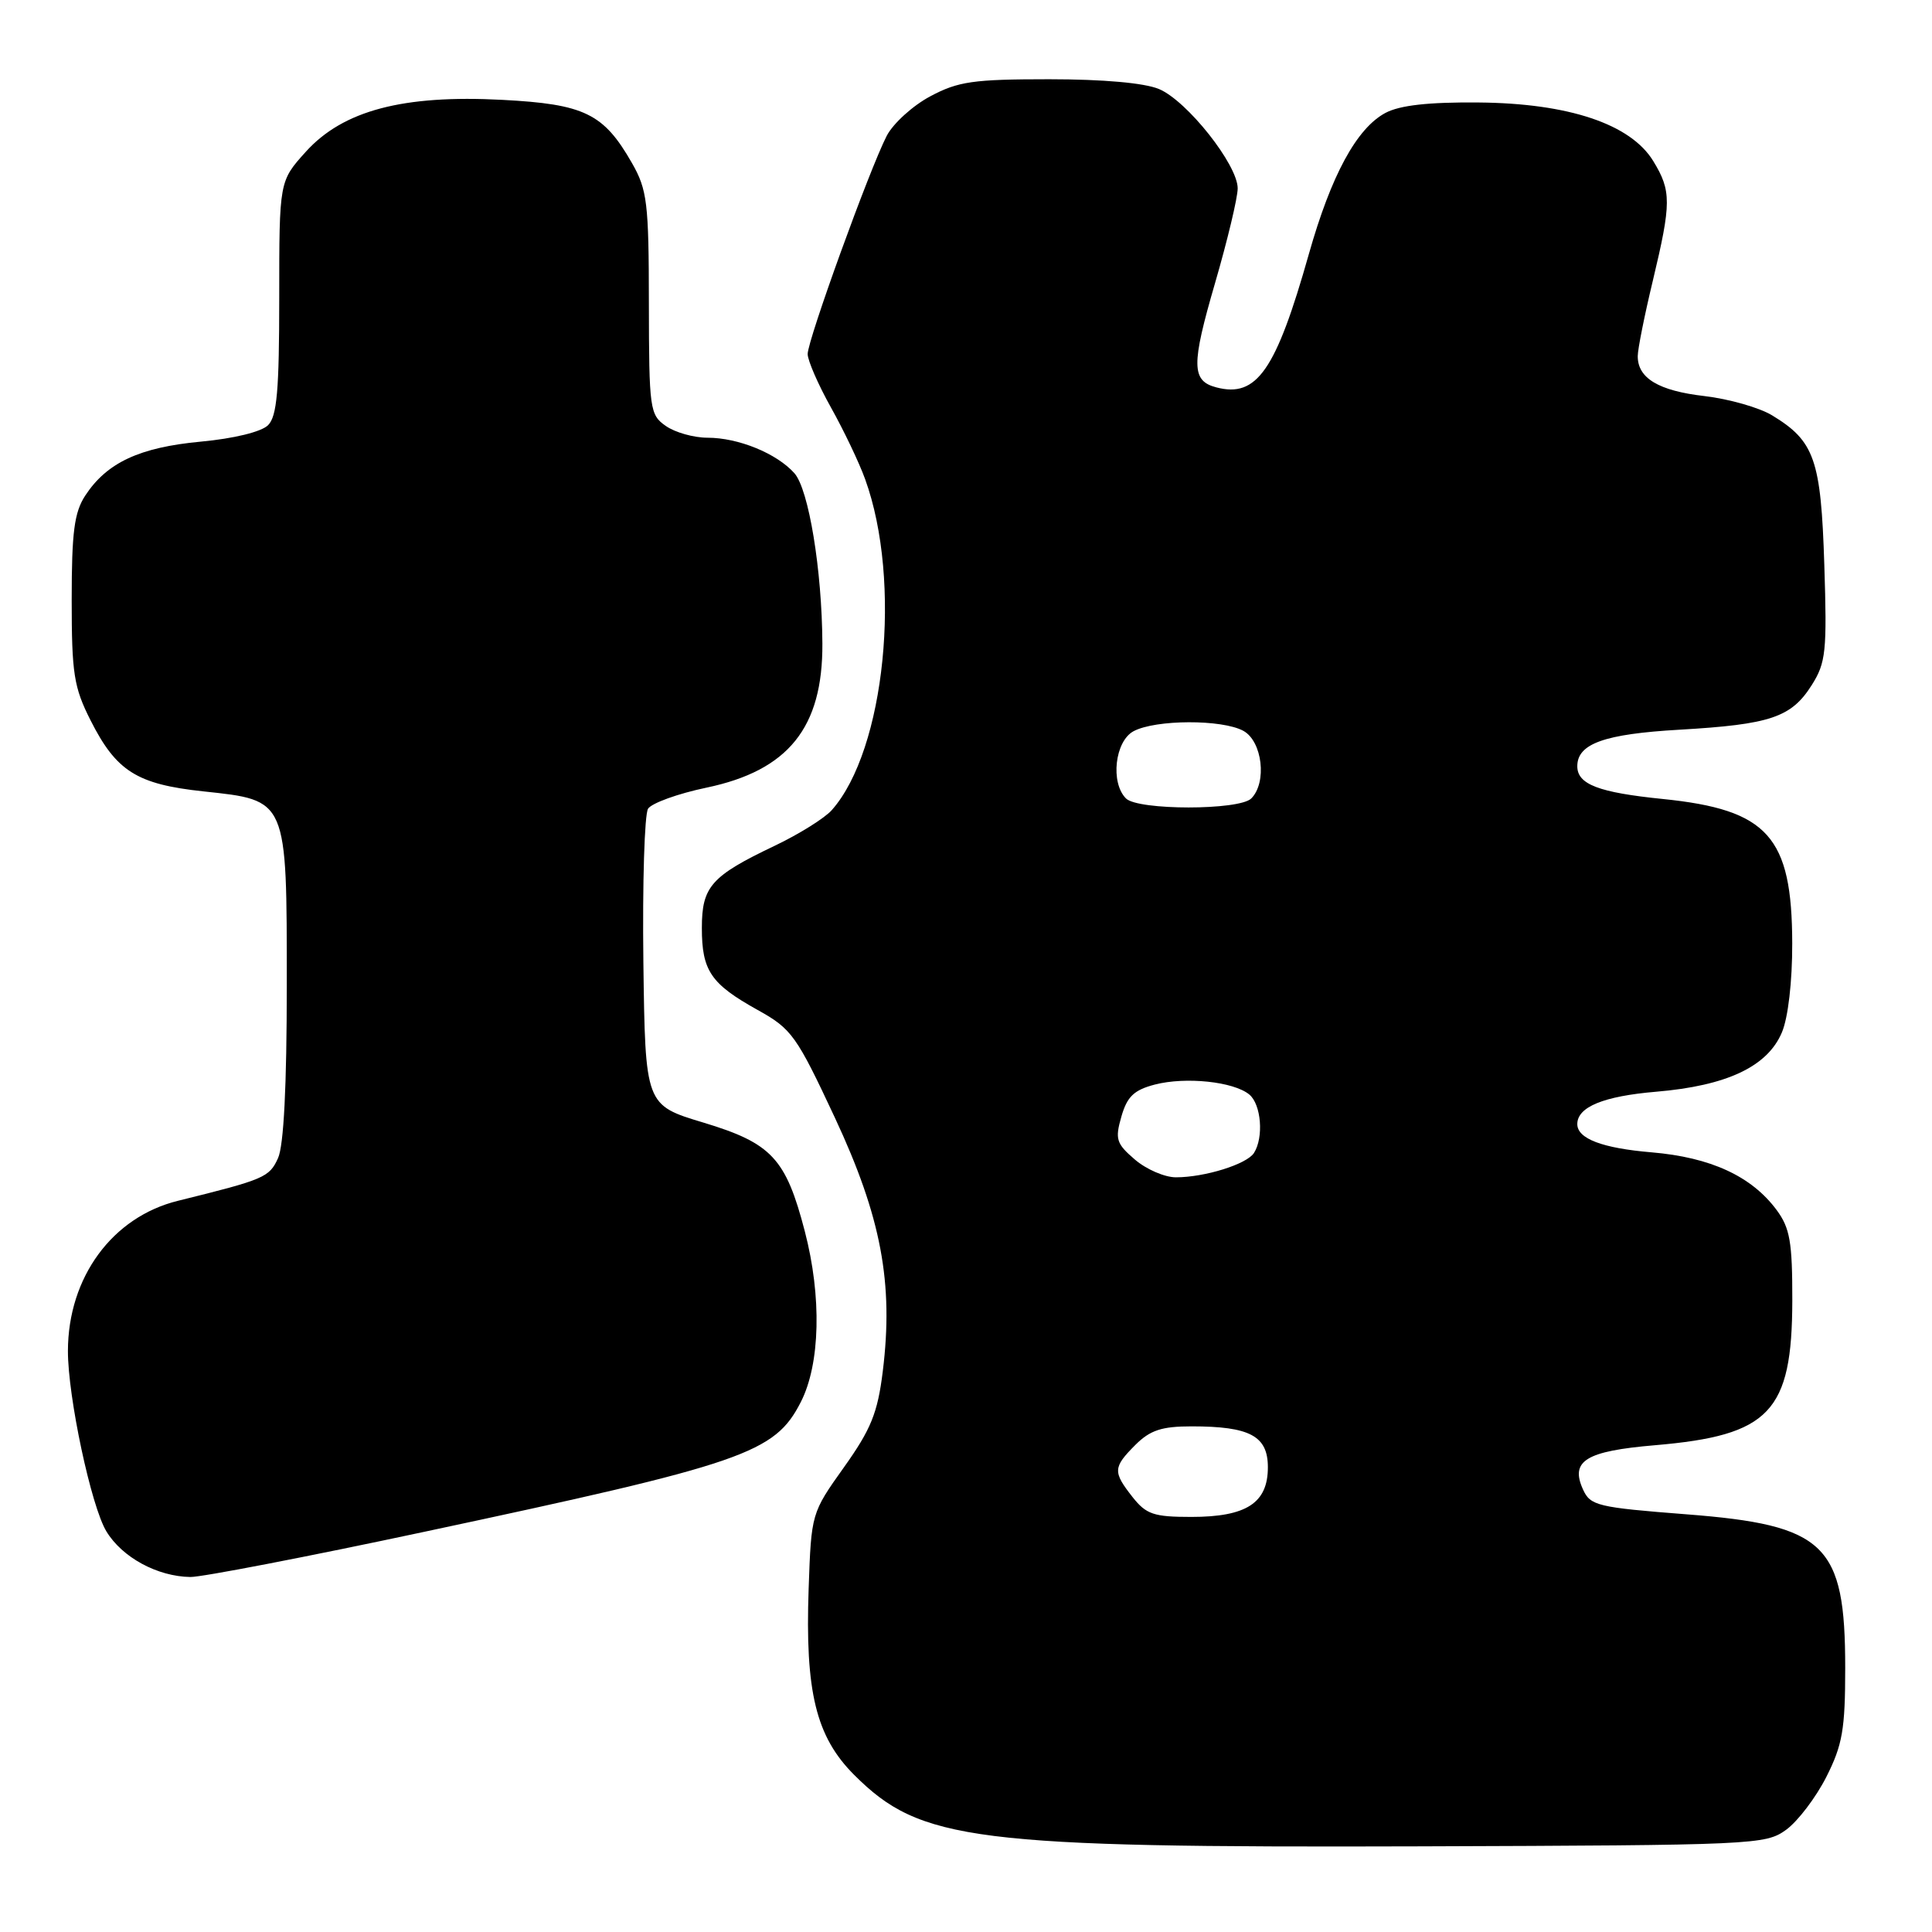 <?xml version="1.0" encoding="UTF-8" standalone="no"?>
<!DOCTYPE svg PUBLIC "-//W3C//DTD SVG 1.1//EN" "http://www.w3.org/Graphics/SVG/1.1/DTD/svg11.dtd" >
<svg xmlns="http://www.w3.org/2000/svg" xmlns:xlink="http://www.w3.org/1999/xlink" version="1.1" viewBox="0 0 256 256">
 <g >
 <path fill="currentColor"
d=" M 236.68 242.45 C 238.23 241.32 240.62 238.17 242.00 235.45 C 244.14 231.21 244.50 229.15 244.50 221.00 C 244.50 204.59 241.90 202.08 223.41 200.65 C 211.68 199.74 210.73 199.51 209.76 197.37 C 208.03 193.57 210.11 192.28 219.29 191.50 C 234.52 190.20 237.46 187.10 237.49 172.33 C 237.50 164.57 237.18 162.72 235.41 160.33 C 232.09 155.85 226.66 153.35 218.84 152.69 C 212.31 152.14 209.00 150.88 209.00 148.95 C 209.00 146.68 212.47 145.25 219.44 144.66 C 228.81 143.87 234.20 141.33 236.11 136.80 C 236.94 134.84 237.49 130.06 237.48 125.00 C 237.45 110.83 234.27 107.29 220.33 105.87 C 211.82 105.01 209.00 103.93 209.00 101.53 C 209.00 98.54 212.59 97.26 222.54 96.69 C 234.61 95.99 237.36 95.06 240.07 90.77 C 241.94 87.81 242.10 86.32 241.73 74.83 C 241.29 60.90 240.44 58.45 234.82 55.04 C 233.13 54.01 229.09 52.86 225.84 52.48 C 219.77 51.78 216.99 50.11 217.01 47.18 C 217.01 46.26 217.91 41.76 219.01 37.19 C 221.47 26.90 221.48 25.30 219.07 21.35 C 216.08 16.44 207.86 13.68 195.91 13.58 C 189.28 13.52 185.48 13.95 183.58 14.96 C 179.76 17.00 176.39 23.22 173.44 33.63 C 169.07 49.09 166.54 52.74 161.17 51.33 C 157.86 50.47 157.84 48.36 161.00 37.51 C 162.65 31.84 164.00 26.19 164.00 24.96 C 164.00 21.83 157.30 13.37 153.58 11.80 C 151.65 10.99 146.20 10.50 139.00 10.50 C 128.97 10.50 126.96 10.79 123.27 12.76 C 120.94 14.00 118.35 16.36 117.50 17.99 C 115.22 22.41 107.00 45.10 107.02 46.92 C 107.03 47.79 108.42 50.98 110.11 54.00 C 111.80 57.02 113.84 61.29 114.63 63.48 C 119.55 77.04 117.29 99.38 110.21 107.35 C 109.27 108.41 105.88 110.53 102.67 112.06 C 94.23 116.08 93.00 117.47 93.00 122.96 C 93.00 128.63 94.19 130.38 100.40 133.83 C 104.91 136.33 105.54 137.22 110.64 148.13 C 116.77 161.26 118.42 170.03 116.97 181.73 C 116.29 187.22 115.42 189.38 111.83 194.42 C 107.51 200.48 107.50 200.53 107.15 210.50 C 106.67 224.18 108.12 230.12 113.18 235.18 C 121.96 243.96 128.93 244.84 188.18 244.65 C 232.54 244.50 233.94 244.44 236.68 242.45 Z  M 56.23 202.97 C 98.64 193.93 102.66 192.55 106.11 185.78 C 108.69 180.73 108.90 171.82 106.64 163.15 C 104.13 153.50 102.25 151.48 93.21 148.75 C 85.50 146.43 85.50 146.43 85.25 127.46 C 85.12 117.03 85.40 107.90 85.87 107.16 C 86.35 106.42 89.82 105.16 93.60 104.37 C 104.46 102.10 109.03 96.42 108.97 85.28 C 108.92 75.54 107.16 64.83 105.26 62.70 C 102.92 60.08 97.84 58.00 93.75 58.00 C 91.93 58.00 89.44 57.30 88.22 56.44 C 86.10 54.96 86.00 54.23 85.98 40.19 C 85.97 26.84 85.76 25.14 83.73 21.59 C 79.98 15.03 77.44 13.80 66.54 13.23 C 53.41 12.54 45.46 14.64 40.52 20.11 C 37.00 24.01 37.00 24.01 37.00 39.43 C 37.00 51.74 36.70 55.16 35.52 56.34 C 34.63 57.22 31.01 58.11 26.60 58.52 C 18.48 59.28 14.16 61.30 11.30 65.66 C 9.84 67.89 9.50 70.50 9.50 79.46 C 9.50 89.25 9.78 91.06 12.00 95.45 C 15.41 102.20 18.14 103.92 26.94 104.86 C 38.13 106.06 38.00 105.75 38.00 130.56 C 38.00 143.90 37.60 151.79 36.84 153.46 C 35.68 156.01 35.04 156.28 23.59 159.11 C 14.88 161.25 9.02 169.25 9.00 179.00 C 8.99 185.09 12.08 199.61 14.10 202.92 C 16.19 206.37 20.86 208.90 25.23 208.96 C 26.73 208.98 40.68 206.29 56.23 202.97 Z  M 150.07 198.37 C 147.44 195.02 147.47 194.44 150.45 191.45 C 152.40 189.51 153.93 189.00 157.89 189.00 C 165.62 189.00 168.00 190.27 168.00 194.42 C 168.00 199.16 165.16 201.00 157.85 201.00 C 152.88 201.00 151.88 200.66 150.07 198.37 Z  M 150.37 153.64 C 147.91 151.53 147.73 150.94 148.59 147.95 C 149.35 145.30 150.26 144.43 153.02 143.71 C 157.12 142.65 163.47 143.32 165.54 145.03 C 167.12 146.34 167.47 150.71 166.16 152.77 C 165.22 154.26 159.65 156.00 155.81 156.00 C 154.33 156.00 151.88 154.94 150.37 153.64 Z  M 149.20 105.80 C 147.11 103.71 147.73 98.22 150.20 96.89 C 153.12 95.33 161.93 95.30 164.75 96.84 C 167.27 98.22 167.91 103.69 165.80 105.80 C 164.21 107.39 150.79 107.39 149.20 105.80 Z "/>
</g>
</svg>